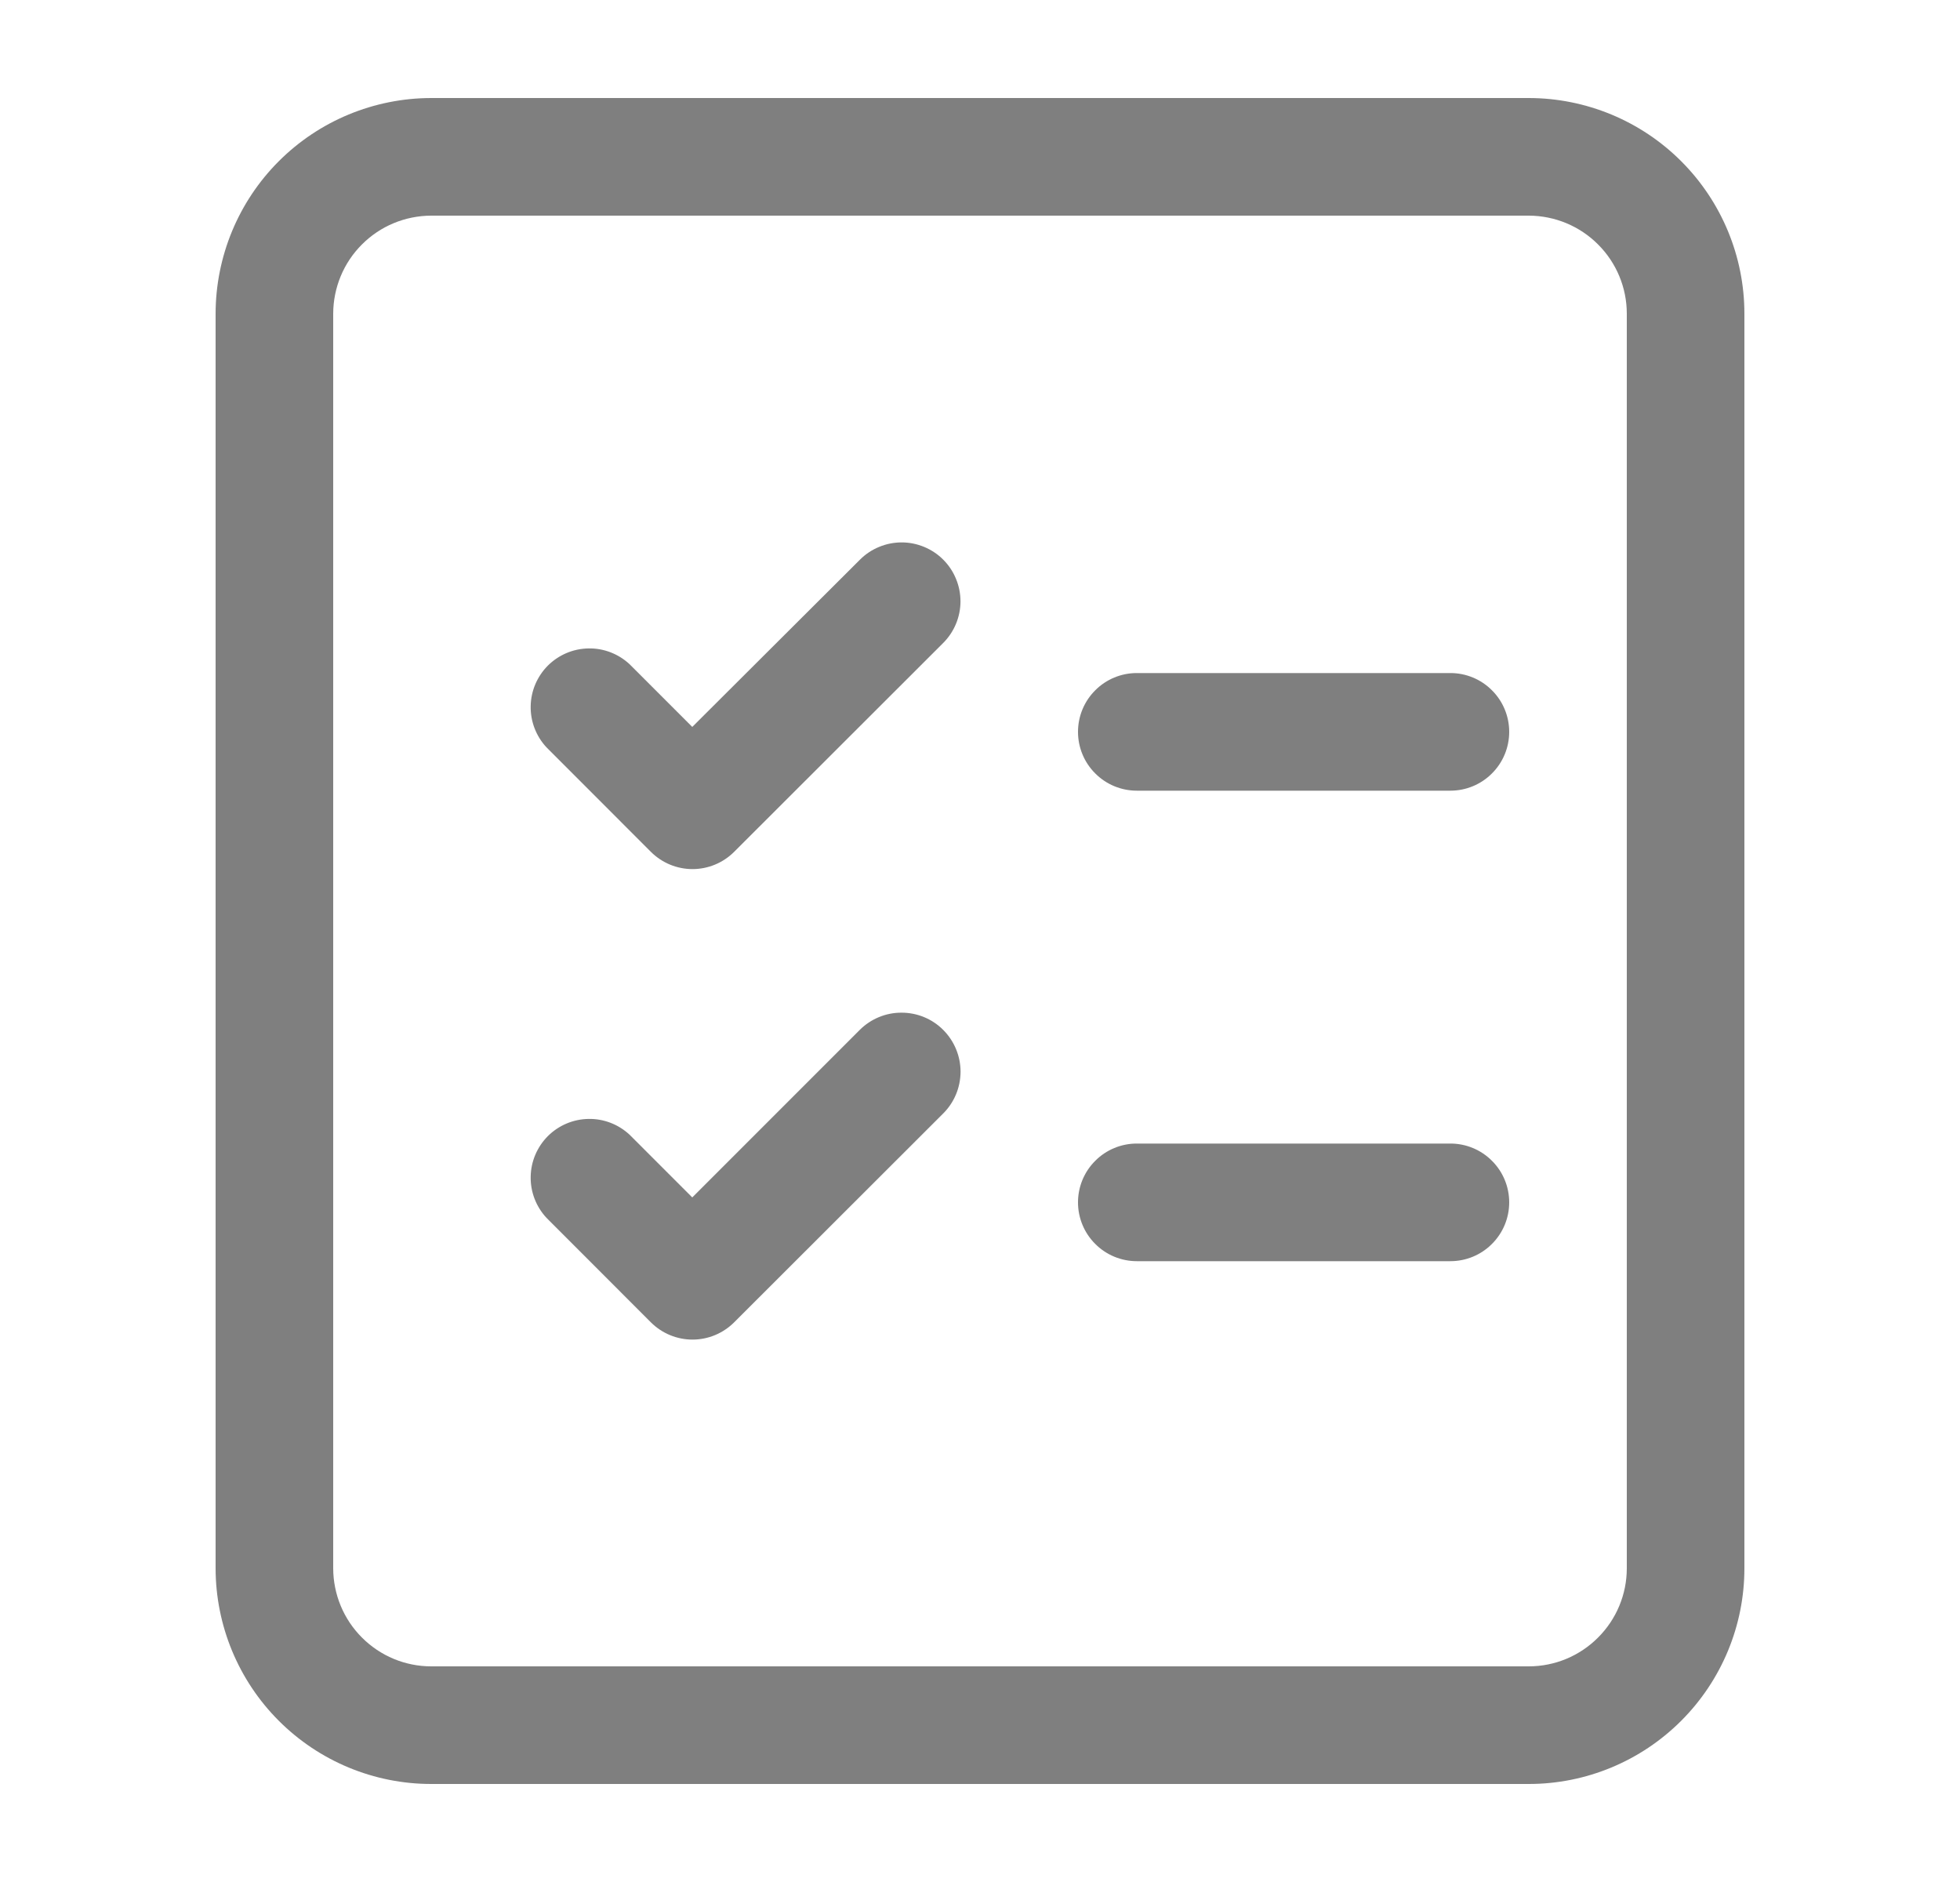 <svg width="25" height="24" viewBox="0 0 25 24" fill="none" xmlns="http://www.w3.org/2000/svg">
<g opacity="0.5">
<path d="M19.5 22.75H5.5C4.771 22.75 4.072 22.46 3.556 21.944C3.04 21.428 2.751 20.729 2.75 20V4C2.751 3.271 3.04 2.572 3.556 2.056C4.072 1.54 4.771 1.251 5.5 1.25H19.5C20.229 1.251 20.928 1.54 21.444 2.056C21.96 2.572 22.25 3.271 22.25 4V20C22.25 20.729 21.96 21.428 21.444 21.944C20.928 22.46 20.229 22.75 19.5 22.75ZM5.5 2.75C5.169 2.751 4.851 2.882 4.617 3.117C4.382 3.351 4.251 3.669 4.25 4V20C4.251 20.331 4.382 20.649 4.617 20.883C4.851 21.118 5.169 21.25 5.5 21.25H19.5C19.831 21.25 20.149 21.118 20.383 20.883C20.618 20.649 20.75 20.331 20.75 20V4C20.75 3.669 20.618 3.351 20.383 3.117C20.149 2.882 19.831 2.751 19.5 2.75H5.5Z" fill="black"/>
<path d="M8.833 11.083C8.634 11.083 8.444 11.004 8.303 10.864L6.97 9.53C6.838 9.388 6.765 9.2 6.769 9.005C6.772 8.811 6.851 8.626 6.988 8.488C7.126 8.351 7.311 8.272 7.506 8.269C7.7 8.265 7.888 8.338 8.03 8.47L8.83 9.27L10.97 7.136C11.04 7.066 11.123 7.011 11.214 6.974C11.305 6.936 11.403 6.917 11.502 6.917C11.6 6.917 11.698 6.937 11.789 6.975C11.88 7.013 11.963 7.068 12.032 7.138C12.102 7.208 12.157 7.291 12.194 7.382C12.232 7.473 12.251 7.571 12.251 7.669C12.251 7.768 12.231 7.866 12.193 7.957C12.155 8.048 12.1 8.13 12.03 8.2L9.363 10.864C9.222 11.004 9.032 11.083 8.833 11.083Z" fill="black"/>
<path d="M18.5 10.083H14.5C14.301 10.083 14.11 10.004 13.97 9.863C13.829 9.723 13.75 9.532 13.75 9.333C13.75 9.134 13.829 8.943 13.97 8.803C14.11 8.662 14.301 8.583 14.5 8.583H18.5C18.699 8.583 18.89 8.662 19.03 8.803C19.171 8.943 19.25 9.134 19.25 9.333C19.25 9.532 19.171 9.723 19.03 9.863C18.89 10.004 18.699 10.083 18.5 10.083Z" fill="black"/>
<path d="M8.833 17.083C8.634 17.083 8.444 17.004 8.303 16.864L6.97 15.53C6.838 15.388 6.765 15.2 6.769 15.005C6.772 14.811 6.851 14.626 6.988 14.488C7.126 14.351 7.311 14.272 7.506 14.269C7.7 14.265 7.888 14.338 8.03 14.47L8.83 15.27L10.967 13.133C11.109 12.992 11.3 12.913 11.5 12.914C11.7 12.914 11.891 12.993 12.032 13.135C12.173 13.277 12.252 13.468 12.252 13.668C12.251 13.868 12.172 14.059 12.03 14.2L9.363 16.864C9.222 17.004 9.032 17.083 8.833 17.083Z" fill="black"/>
<path d="M18.5 16.083H14.5C14.301 16.083 14.11 16.004 13.97 15.863C13.829 15.723 13.75 15.532 13.75 15.333C13.75 15.134 13.829 14.943 13.97 14.803C14.11 14.662 14.301 14.583 14.5 14.583H18.5C18.699 14.583 18.89 14.662 19.03 14.803C19.171 14.943 19.25 15.134 19.25 15.333C19.25 15.532 19.171 15.723 19.03 15.863C18.89 16.004 18.699 16.083 18.5 16.083Z" fill="black"/>
</g>
</svg>
